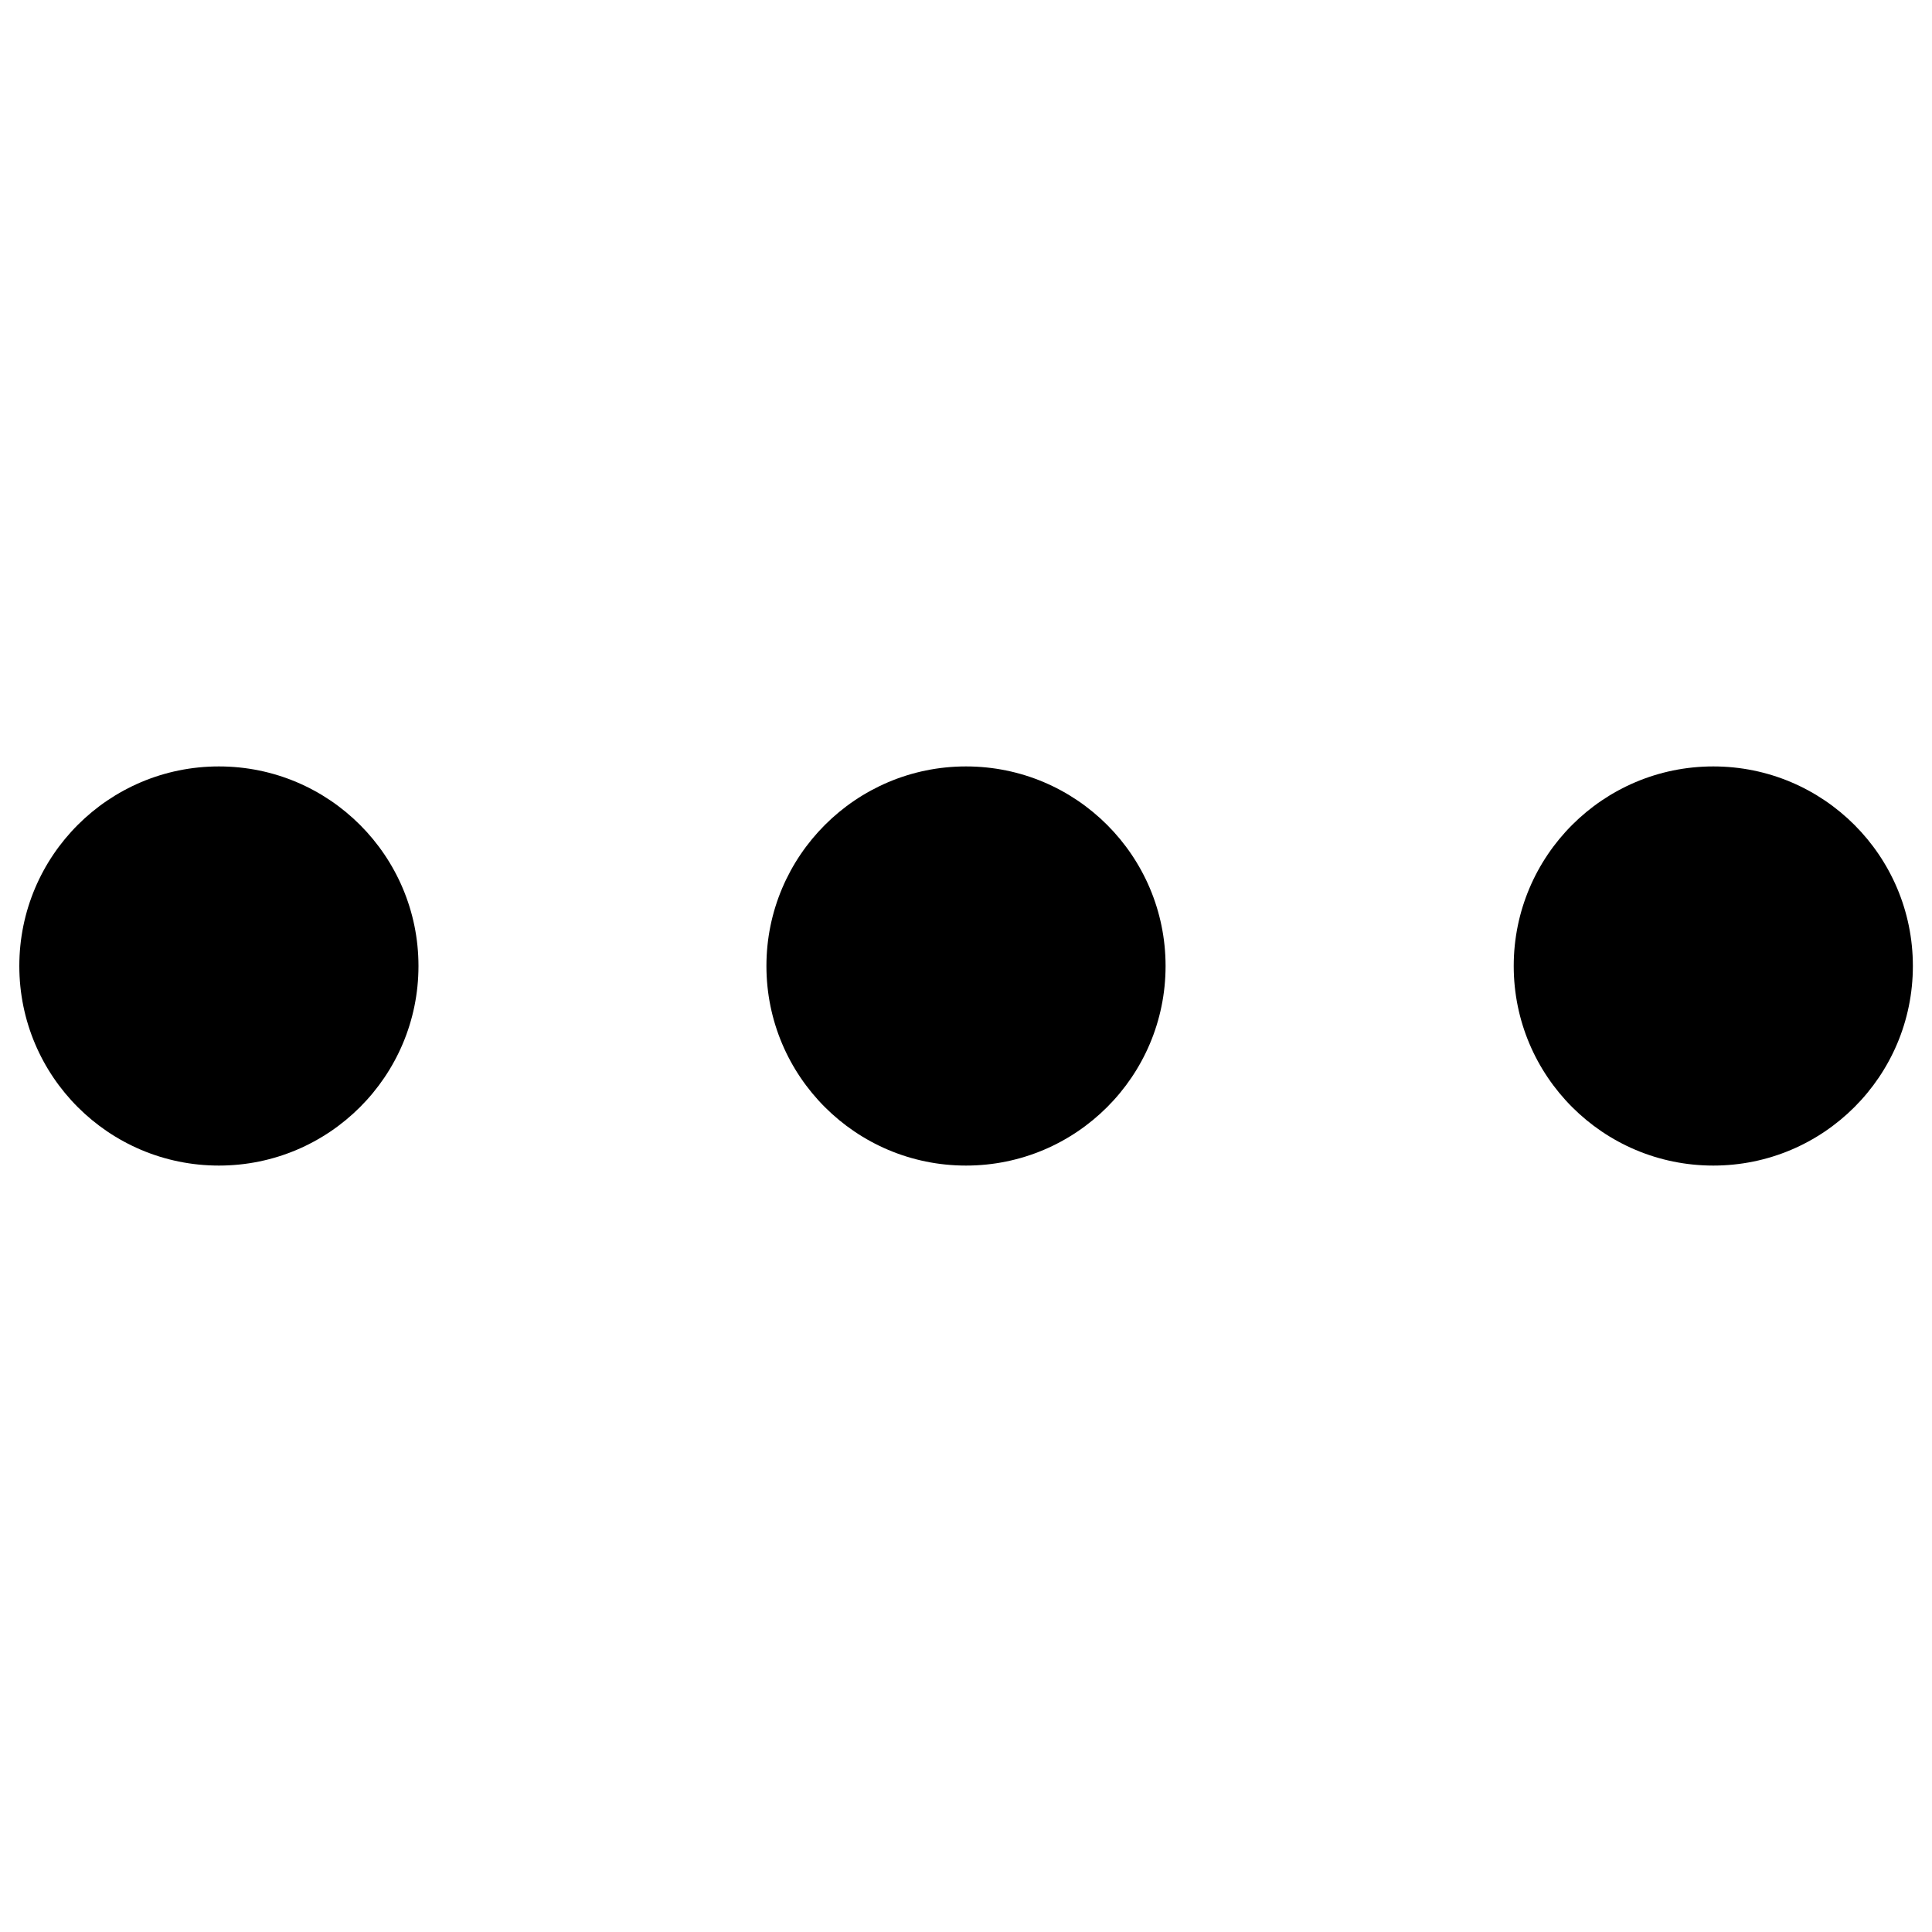 <svg
	version="1.1"
	xmlns="http://www.w3.org/2000/svg"
	viewBox="0 0 1000 1000"
	fill="currentColor"
>
<g><path
			d="M10,500c0,57,46.2,103.3,103.3,103.3c57,0,103.3-46.2,103.3-103.3c0-57-46.2-103.3-103.3-103.3C56.2,396.7,10,443,10,500L10,500z"
		/><path
			d="M396.7,500c0,57,46.2,103.3,103.3,103.3c57,0,103.3-46.2,103.3-103.3c0-57-46.2-103.3-103.3-103.3C443,396.7,396.7,443,396.7,500L396.7,500z"
		/><path
			d="M783.5,500c0,57,46.2,103.3,103.3,103.3c57,0,103.3-46.2,103.3-103.3c0-57-46.2-103.3-103.3-103.3C829.7,396.7,783.5,443,783.5,500L783.5,500z"
		/></g>
</svg>
